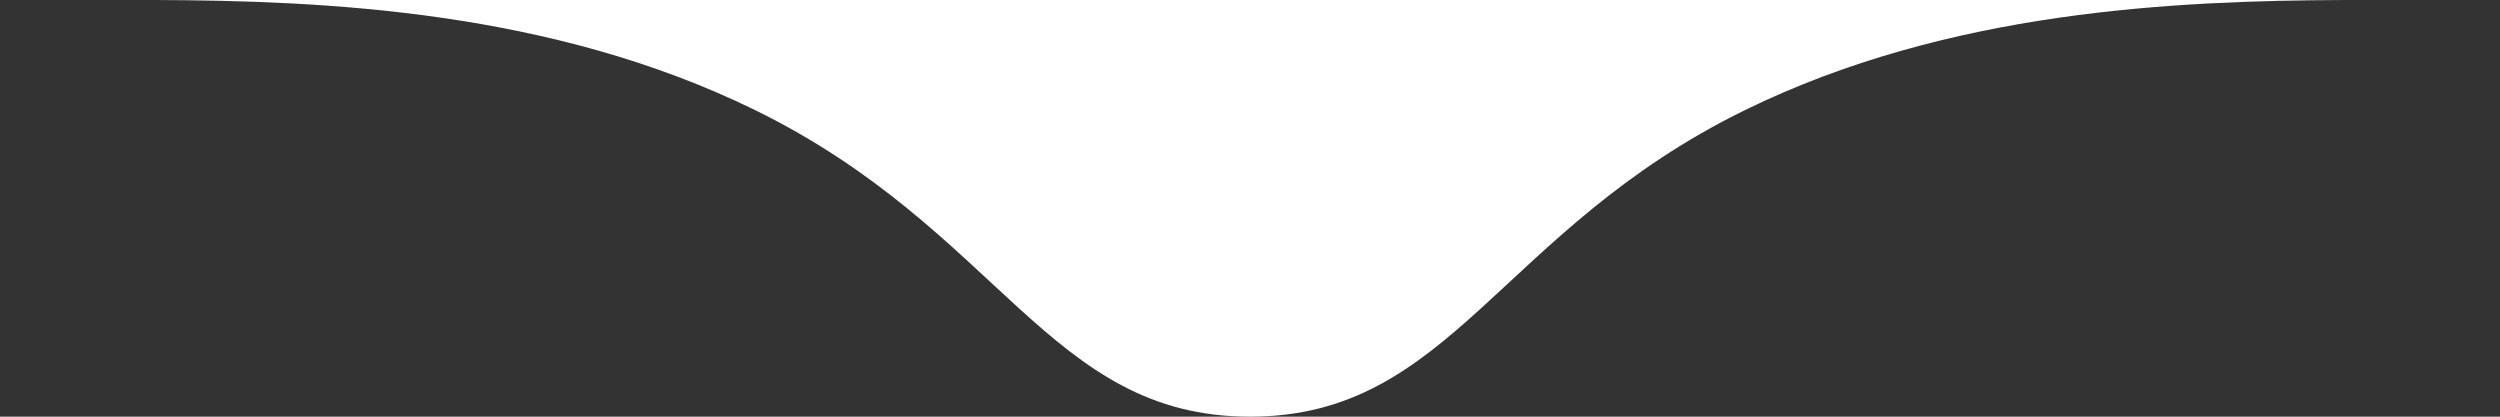 <svg id="Capa_1" data-name="Capa 1" xmlns="http://www.w3.org/2000/svg" viewBox="0 0 1080 180"><rect x="0" y="0" width="1080" height="180" fill="#333333" stroke="none"/><defs><style>.cls-1{fill:#fff;}</style></defs><path class="cls-1" d="M34,0H67.11C55.38,0,44.29,0,34,0Z"/><path class="cls-1" d="M1012.89,0H1046C1035.71,0,1024.62,0,1012.89,0Z"/><path class="cls-1" d="M540,0H67.11c73,.3,170.88,4.38,259,47.52C432.38,99.56,453,180,540,180S647.62,99.56,753.88,47.54C842,4.4,939.93.32,1012.89,0Z"/></svg>